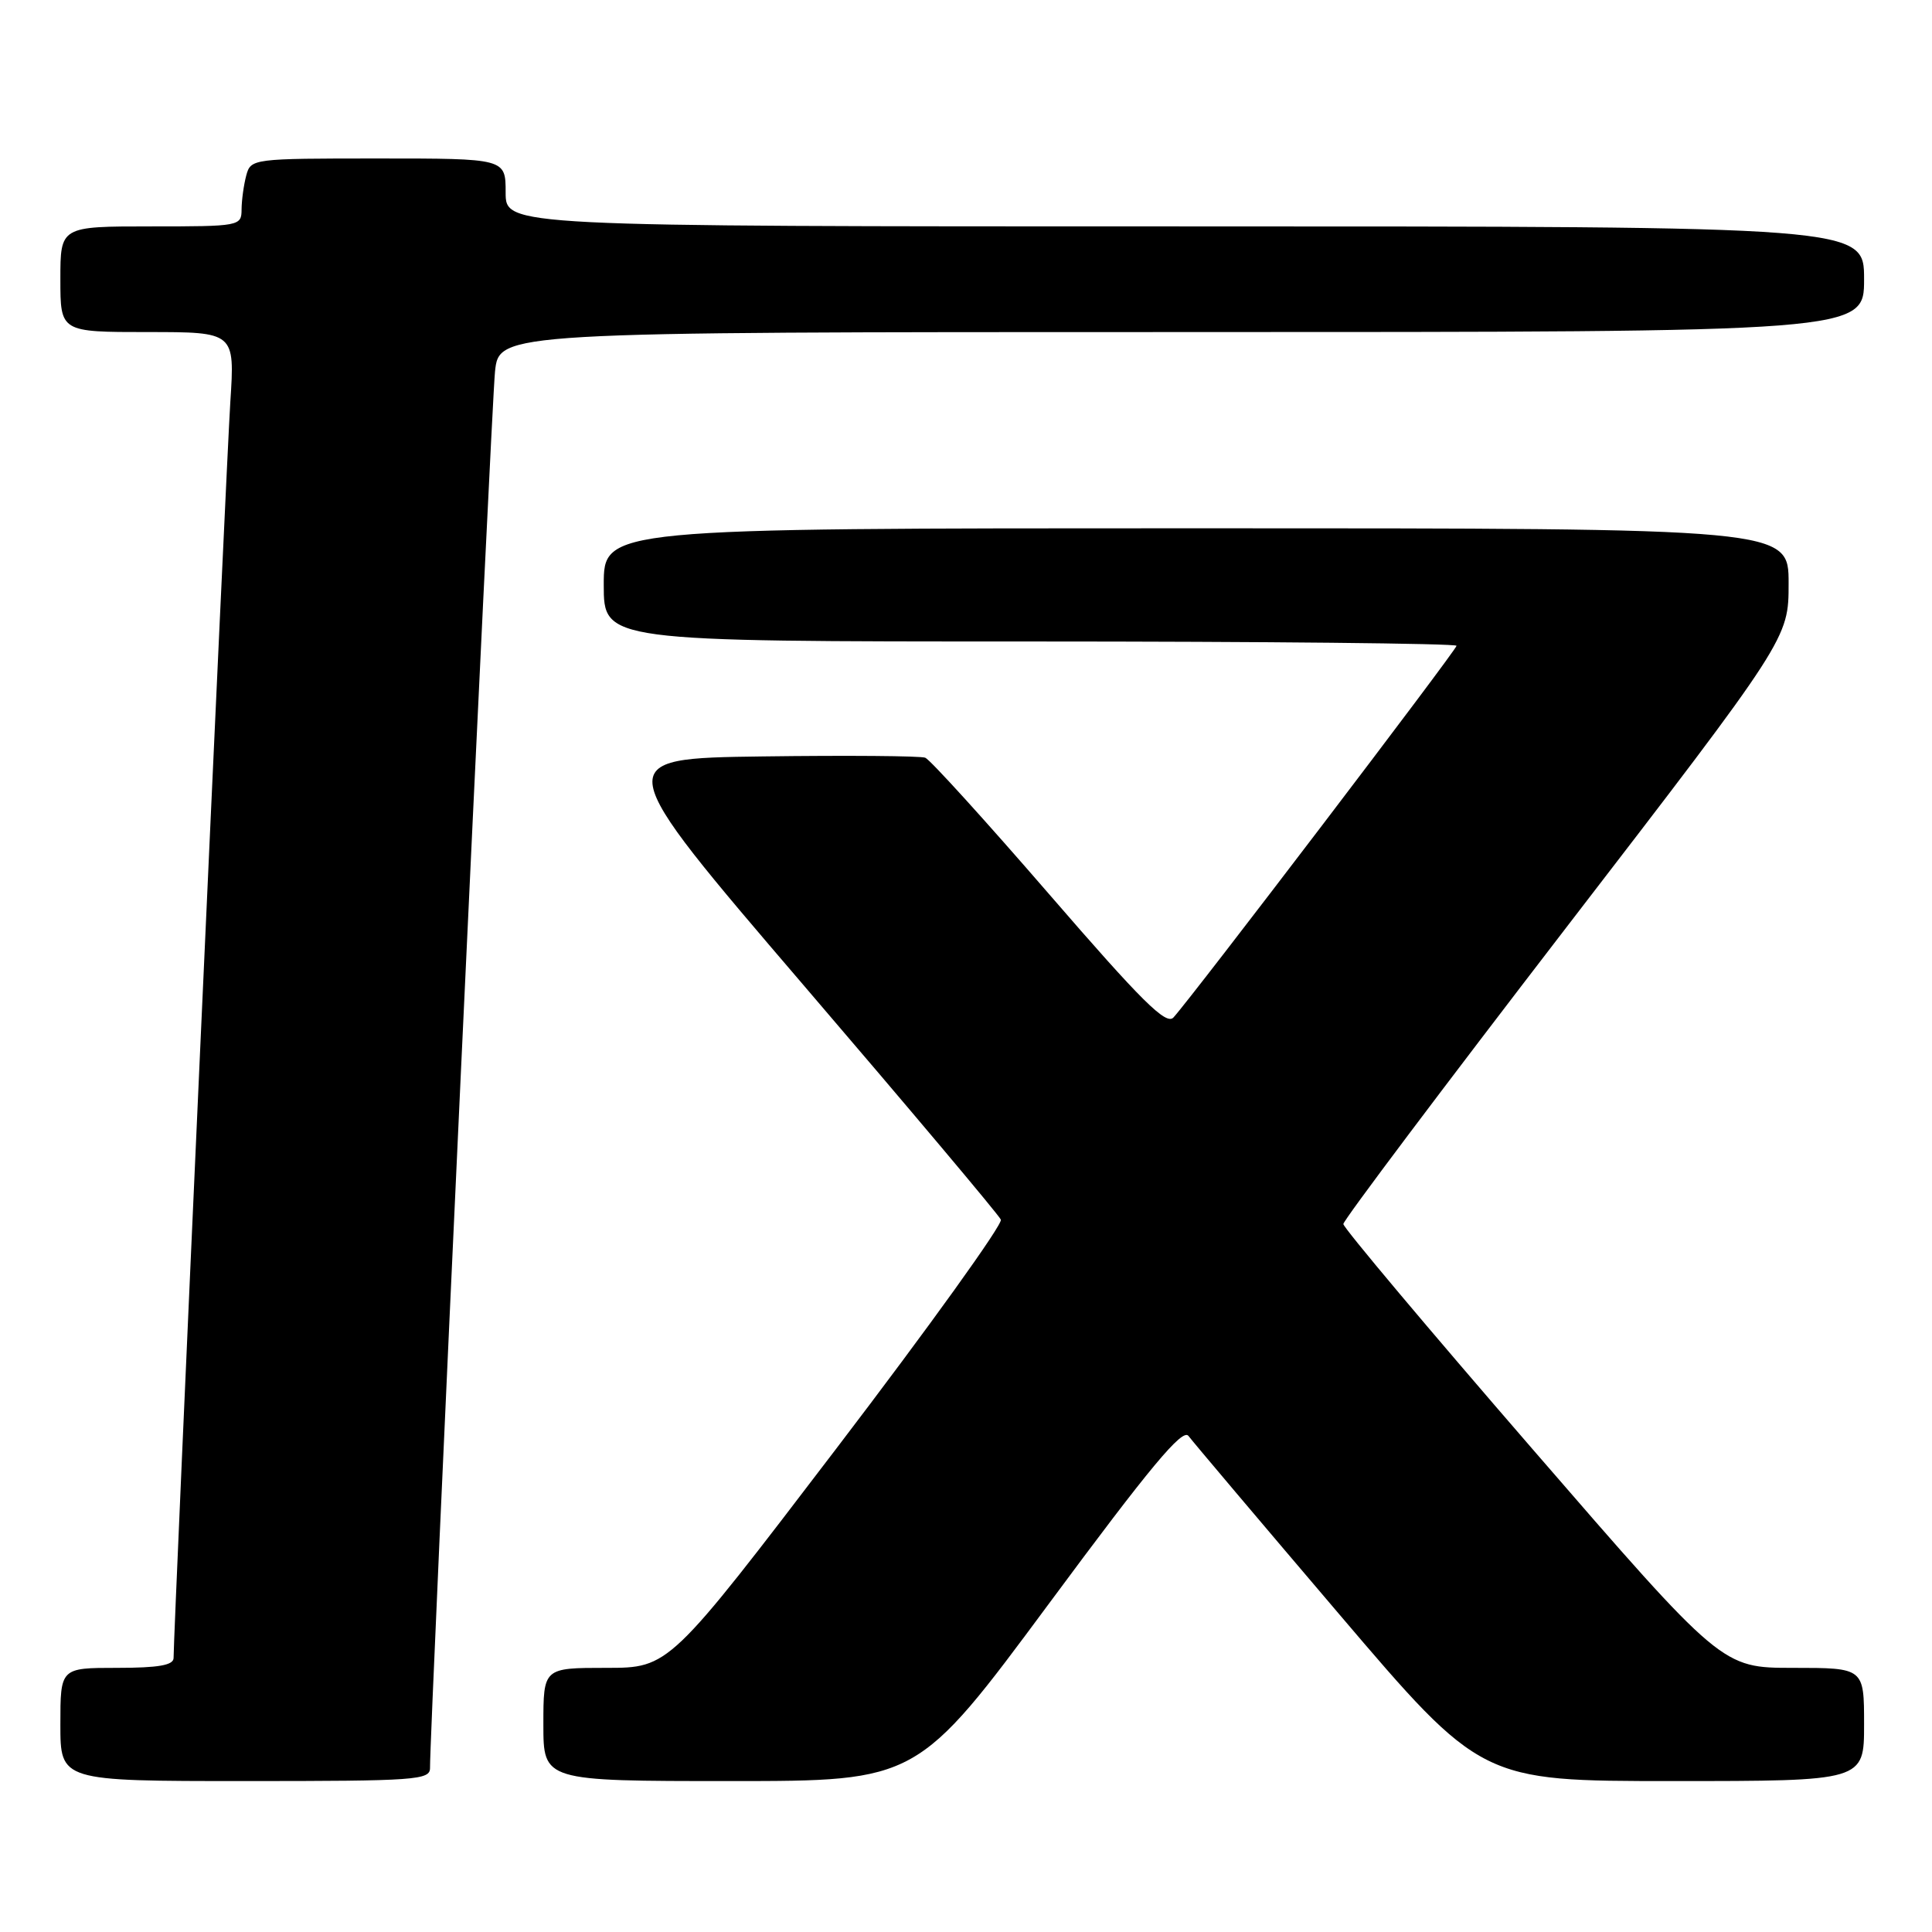 <?xml version="1.0" encoding="UTF-8" standalone="no"?>
<!DOCTYPE svg PUBLIC "-//W3C//DTD SVG 1.1//EN" "http://www.w3.org/Graphics/SVG/1.1/DTD/svg11.dtd" >
<svg xmlns="http://www.w3.org/2000/svg" xmlns:xlink="http://www.w3.org/1999/xlink" version="1.1" viewBox="0 0 256 256">
 <g >
 <path fill="currentColor"
d=" M 56.98 234.25 C 56.93 229.66 65.11 53.84 65.59 49.25 C 66.14 44.00 66.14 44.00 156.57 44.00 C 247.00 44.00 247.00 44.00 247.00 37.00 C 247.00 30.00 247.00 30.00 157.00 30.00 C 67.00 30.00 67.00 30.00 67.00 25.50 C 67.00 21.00 67.00 21.00 50.12 21.00 C 33.45 21.00 33.23 21.03 32.63 23.25 C 32.30 24.49 32.02 26.51 32.01 27.75 C 32.00 29.96 31.77 30.00 20.00 30.00 C 8.00 30.00 8.00 30.00 8.00 37.00 C 8.00 44.00 8.00 44.00 19.56 44.00 C 31.12 44.00 31.12 44.00 30.52 53.25 C 30.00 61.24 23.00 216.13 23.00 219.69 C 23.00 220.65 21.00 221.00 15.50 221.00 C 8.00 221.00 8.00 221.00 8.00 228.50 C 8.00 236.00 8.00 236.00 32.50 236.00 C 55.17 236.00 57.00 235.87 56.98 234.25 Z  M 139.02 212.45 C 152.40 194.37 156.69 189.22 157.48 190.27 C 158.04 191.02 167.00 201.62 177.39 213.82 C 196.28 236.00 196.28 236.00 221.64 236.00 C 247.00 236.00 247.00 236.00 247.00 228.50 C 247.00 221.00 247.00 221.00 237.59 221.00 C 228.17 221.00 228.17 221.00 203.09 192.04 C 189.29 176.11 178.00 162.68 178.00 162.19 C 178.00 161.69 191.28 144.04 207.50 122.95 C 237.00 84.61 237.00 84.61 237.00 77.30 C 237.00 70.00 237.00 70.00 158.50 70.00 C 80.00 70.00 80.00 70.00 80.00 77.50 C 80.00 85.00 80.00 85.00 136.50 85.00 C 167.57 85.00 193.00 85.26 193.00 85.57 C 193.00 86.11 158.00 132.07 155.49 134.82 C 154.52 135.88 151.31 132.70 139.02 118.49 C 130.62 108.78 123.23 100.64 122.60 100.40 C 121.97 100.16 112.29 100.08 101.10 100.23 C 80.75 100.50 80.75 100.50 106.44 130.50 C 120.58 147.00 132.36 161.00 132.62 161.61 C 132.89 162.22 123.11 175.83 110.88 191.86 C 88.66 221.00 88.66 221.00 80.33 221.00 C 72.00 221.00 72.00 221.00 72.00 228.50 C 72.00 236.00 72.00 236.00 96.79 236.00 C 121.58 236.00 121.58 236.00 139.02 212.45 Z "/>
</g>
</svg>
